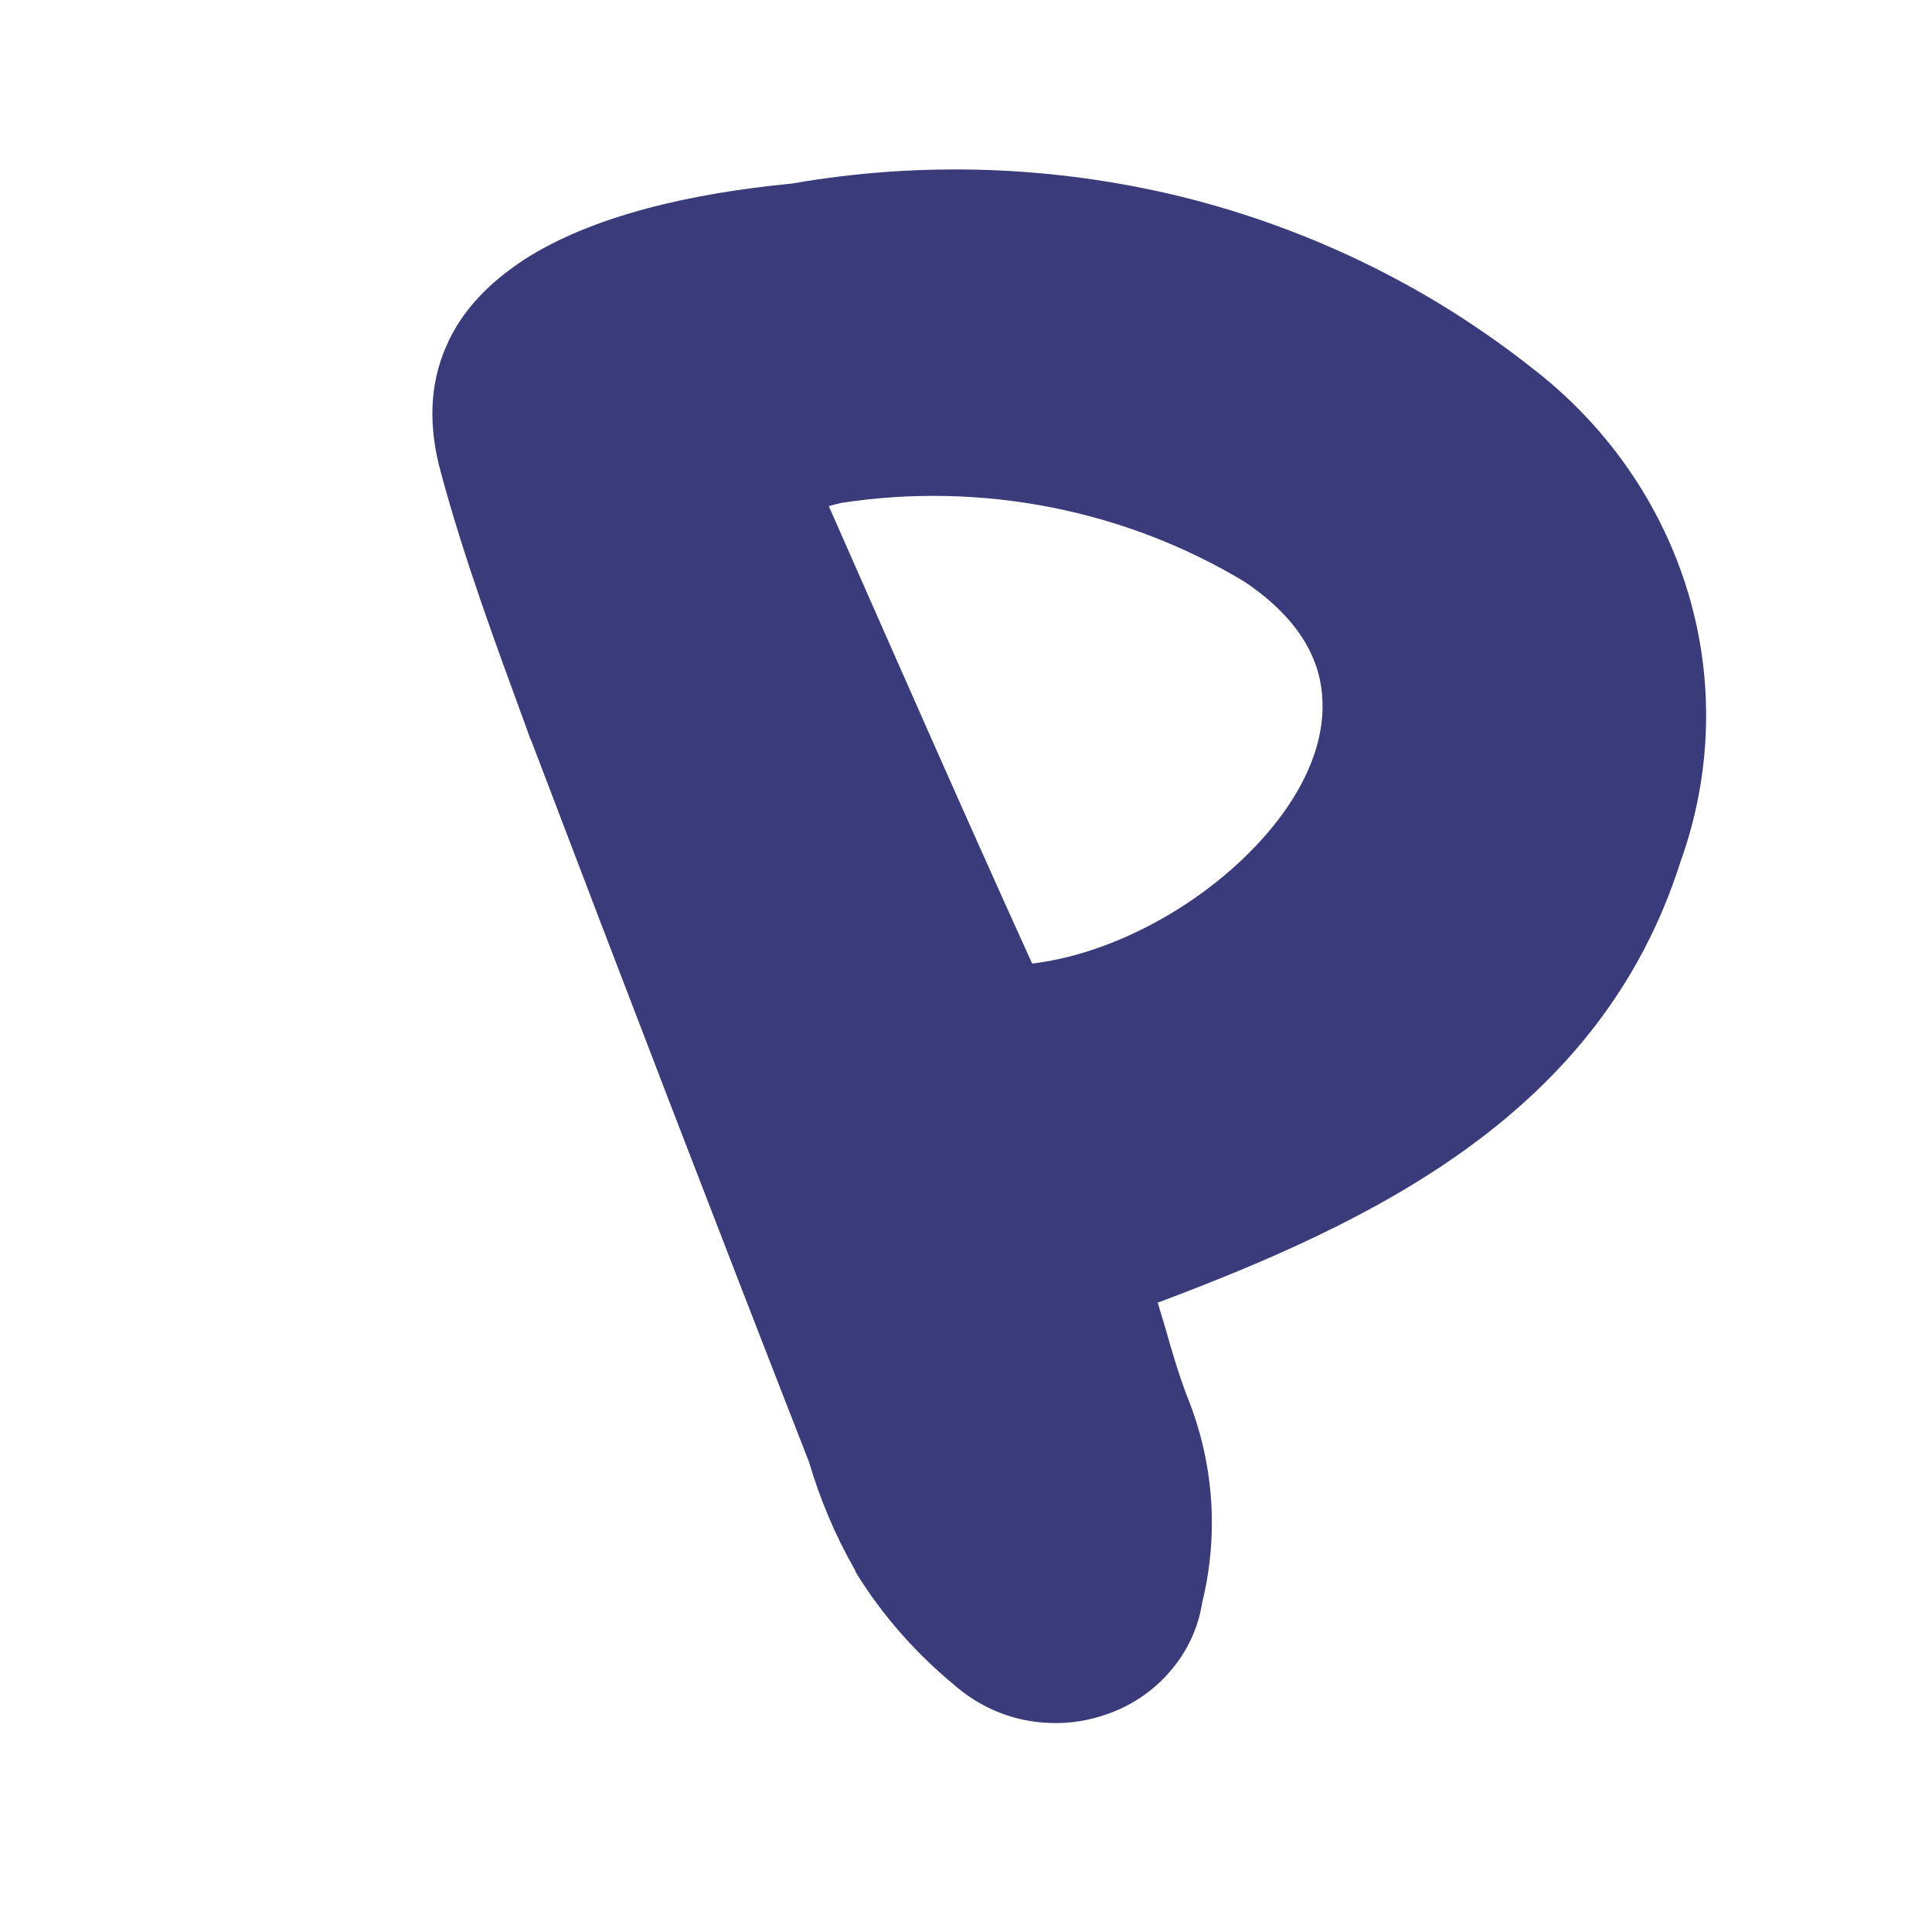 <svg width="4" height="4" viewBox="0 0 4 4" fill="none" xmlns="http://www.w3.org/2000/svg">
<path fill-rule="evenodd" clip-rule="evenodd" d="M2.449 0.408C2.185 0.343 1.909 0.333 1.64 0.38C1.432 0.4 1.228 0.446 1.086 0.537C1.014 0.584 0.955 0.643 0.923 0.719C0.89 0.795 0.886 0.882 0.913 0.979C0.961 1.157 1.025 1.33 1.088 1.502L1.098 1.53L1.099 1.531C1.289 2.031 1.481 2.53 1.675 3.027C1.698 3.105 1.73 3.181 1.771 3.252L1.771 3.254C1.825 3.342 1.894 3.421 1.975 3.488C2.016 3.524 2.066 3.55 2.121 3.561C2.176 3.572 2.233 3.569 2.286 3.551C2.339 3.534 2.387 3.502 2.422 3.461C2.458 3.42 2.481 3.37 2.489 3.318C2.524 3.175 2.513 3.026 2.457 2.889C2.44 2.844 2.426 2.797 2.412 2.747C2.407 2.731 2.402 2.714 2.397 2.697C2.841 2.53 3.313 2.307 3.479 1.785C3.544 1.605 3.55 1.41 3.495 1.227C3.44 1.044 3.327 0.881 3.172 0.762C2.961 0.595 2.714 0.474 2.449 0.408ZM1.716 1.048C1.725 1.045 1.734 1.043 1.743 1.041C2.032 0.997 2.328 1.055 2.576 1.204C2.685 1.277 2.73 1.358 2.737 1.436C2.745 1.517 2.715 1.604 2.654 1.687C2.538 1.845 2.328 1.972 2.137 1.995C1.998 1.689 1.858 1.37 1.716 1.048Z" fill="#3A3B7B"/>
</svg>
